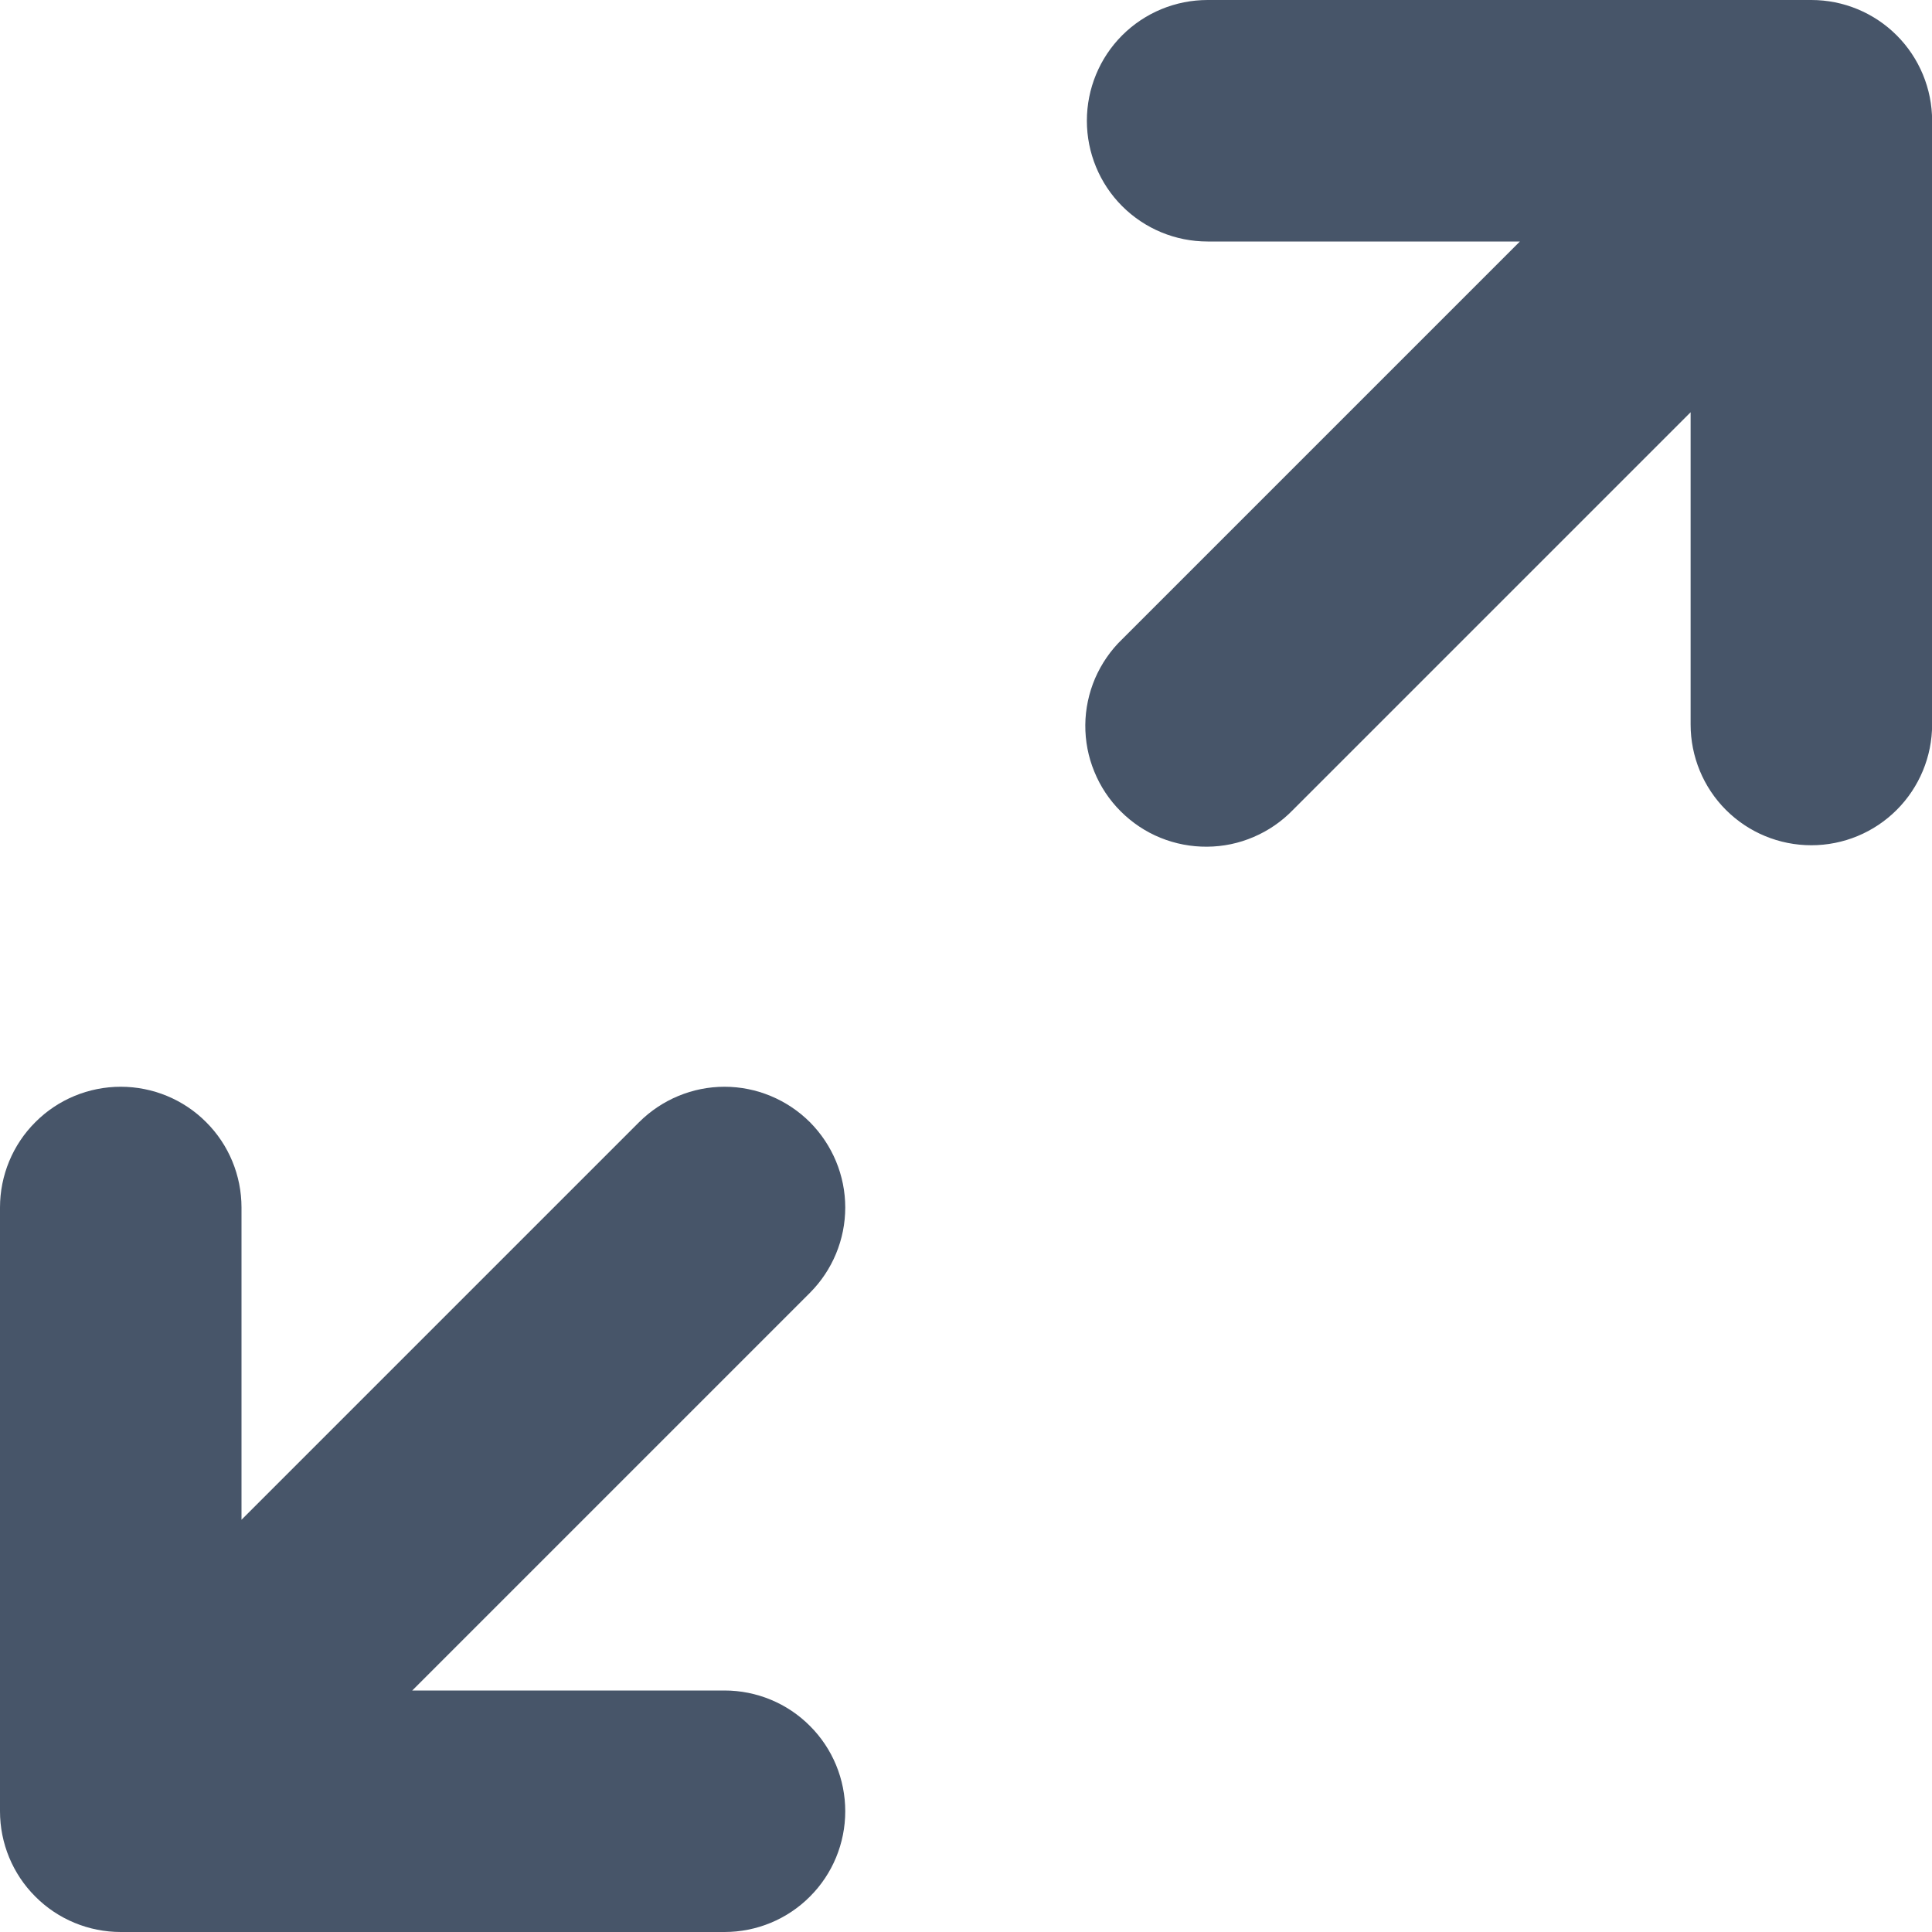 <svg width="16" height="16" viewBox="0 0 16 16" fill="none" xmlns="http://www.w3.org/2000/svg">
<path d="M15.001 0H10.001C9.735 0 9.481 0.105 9.293 0.293C9.106 0.48 9.001 0.735 9.001 1C9.001 1.265 9.106 1.52 9.293 1.707C9.481 1.895 9.735 2 10.001 2H12.587L9.294 5.293C9.198 5.385 9.122 5.496 9.069 5.618C9.017 5.74 8.989 5.871 8.988 6.004C8.987 6.136 9.012 6.268 9.063 6.391C9.113 6.514 9.187 6.625 9.281 6.719C9.375 6.813 9.487 6.888 9.61 6.938C9.733 6.988 9.864 7.013 9.997 7.012C10.13 7.011 10.261 6.984 10.383 6.931C10.505 6.879 10.615 6.803 10.708 6.707L14.001 3.414V6C14.001 6.265 14.106 6.52 14.293 6.707C14.481 6.895 14.735 7 15.001 7C15.266 7 15.52 6.895 15.708 6.707C15.895 6.52 16.001 6.265 16.001 6V1C16.001 0.735 15.895 0.48 15.708 0.293C15.52 0.105 15.266 0 15.001 0V0Z" fill="#475569"/>
<path d="M6.707 9.293C6.519 9.106 6.265 9 6 9C5.735 9 5.481 9.106 5.293 9.293L2 12.586V10C2 9.735 1.895 9.48 1.707 9.293C1.52 9.105 1.265 9 1 9C0.735 9 0.48 9.105 0.293 9.293C0.105 9.48 0 9.735 0 10L0 15C0 15.265 0.105 15.52 0.293 15.707C0.48 15.895 0.735 16 1 16H6C6.265 16 6.52 15.895 6.707 15.707C6.895 15.52 7 15.265 7 15C7 14.735 6.895 14.48 6.707 14.293C6.52 14.105 6.265 14 6 14H3.414L6.707 10.707C6.894 10.52 7 10.265 7 10C7 9.735 6.894 9.481 6.707 9.293Z" fill="#475569"/>
</svg>
